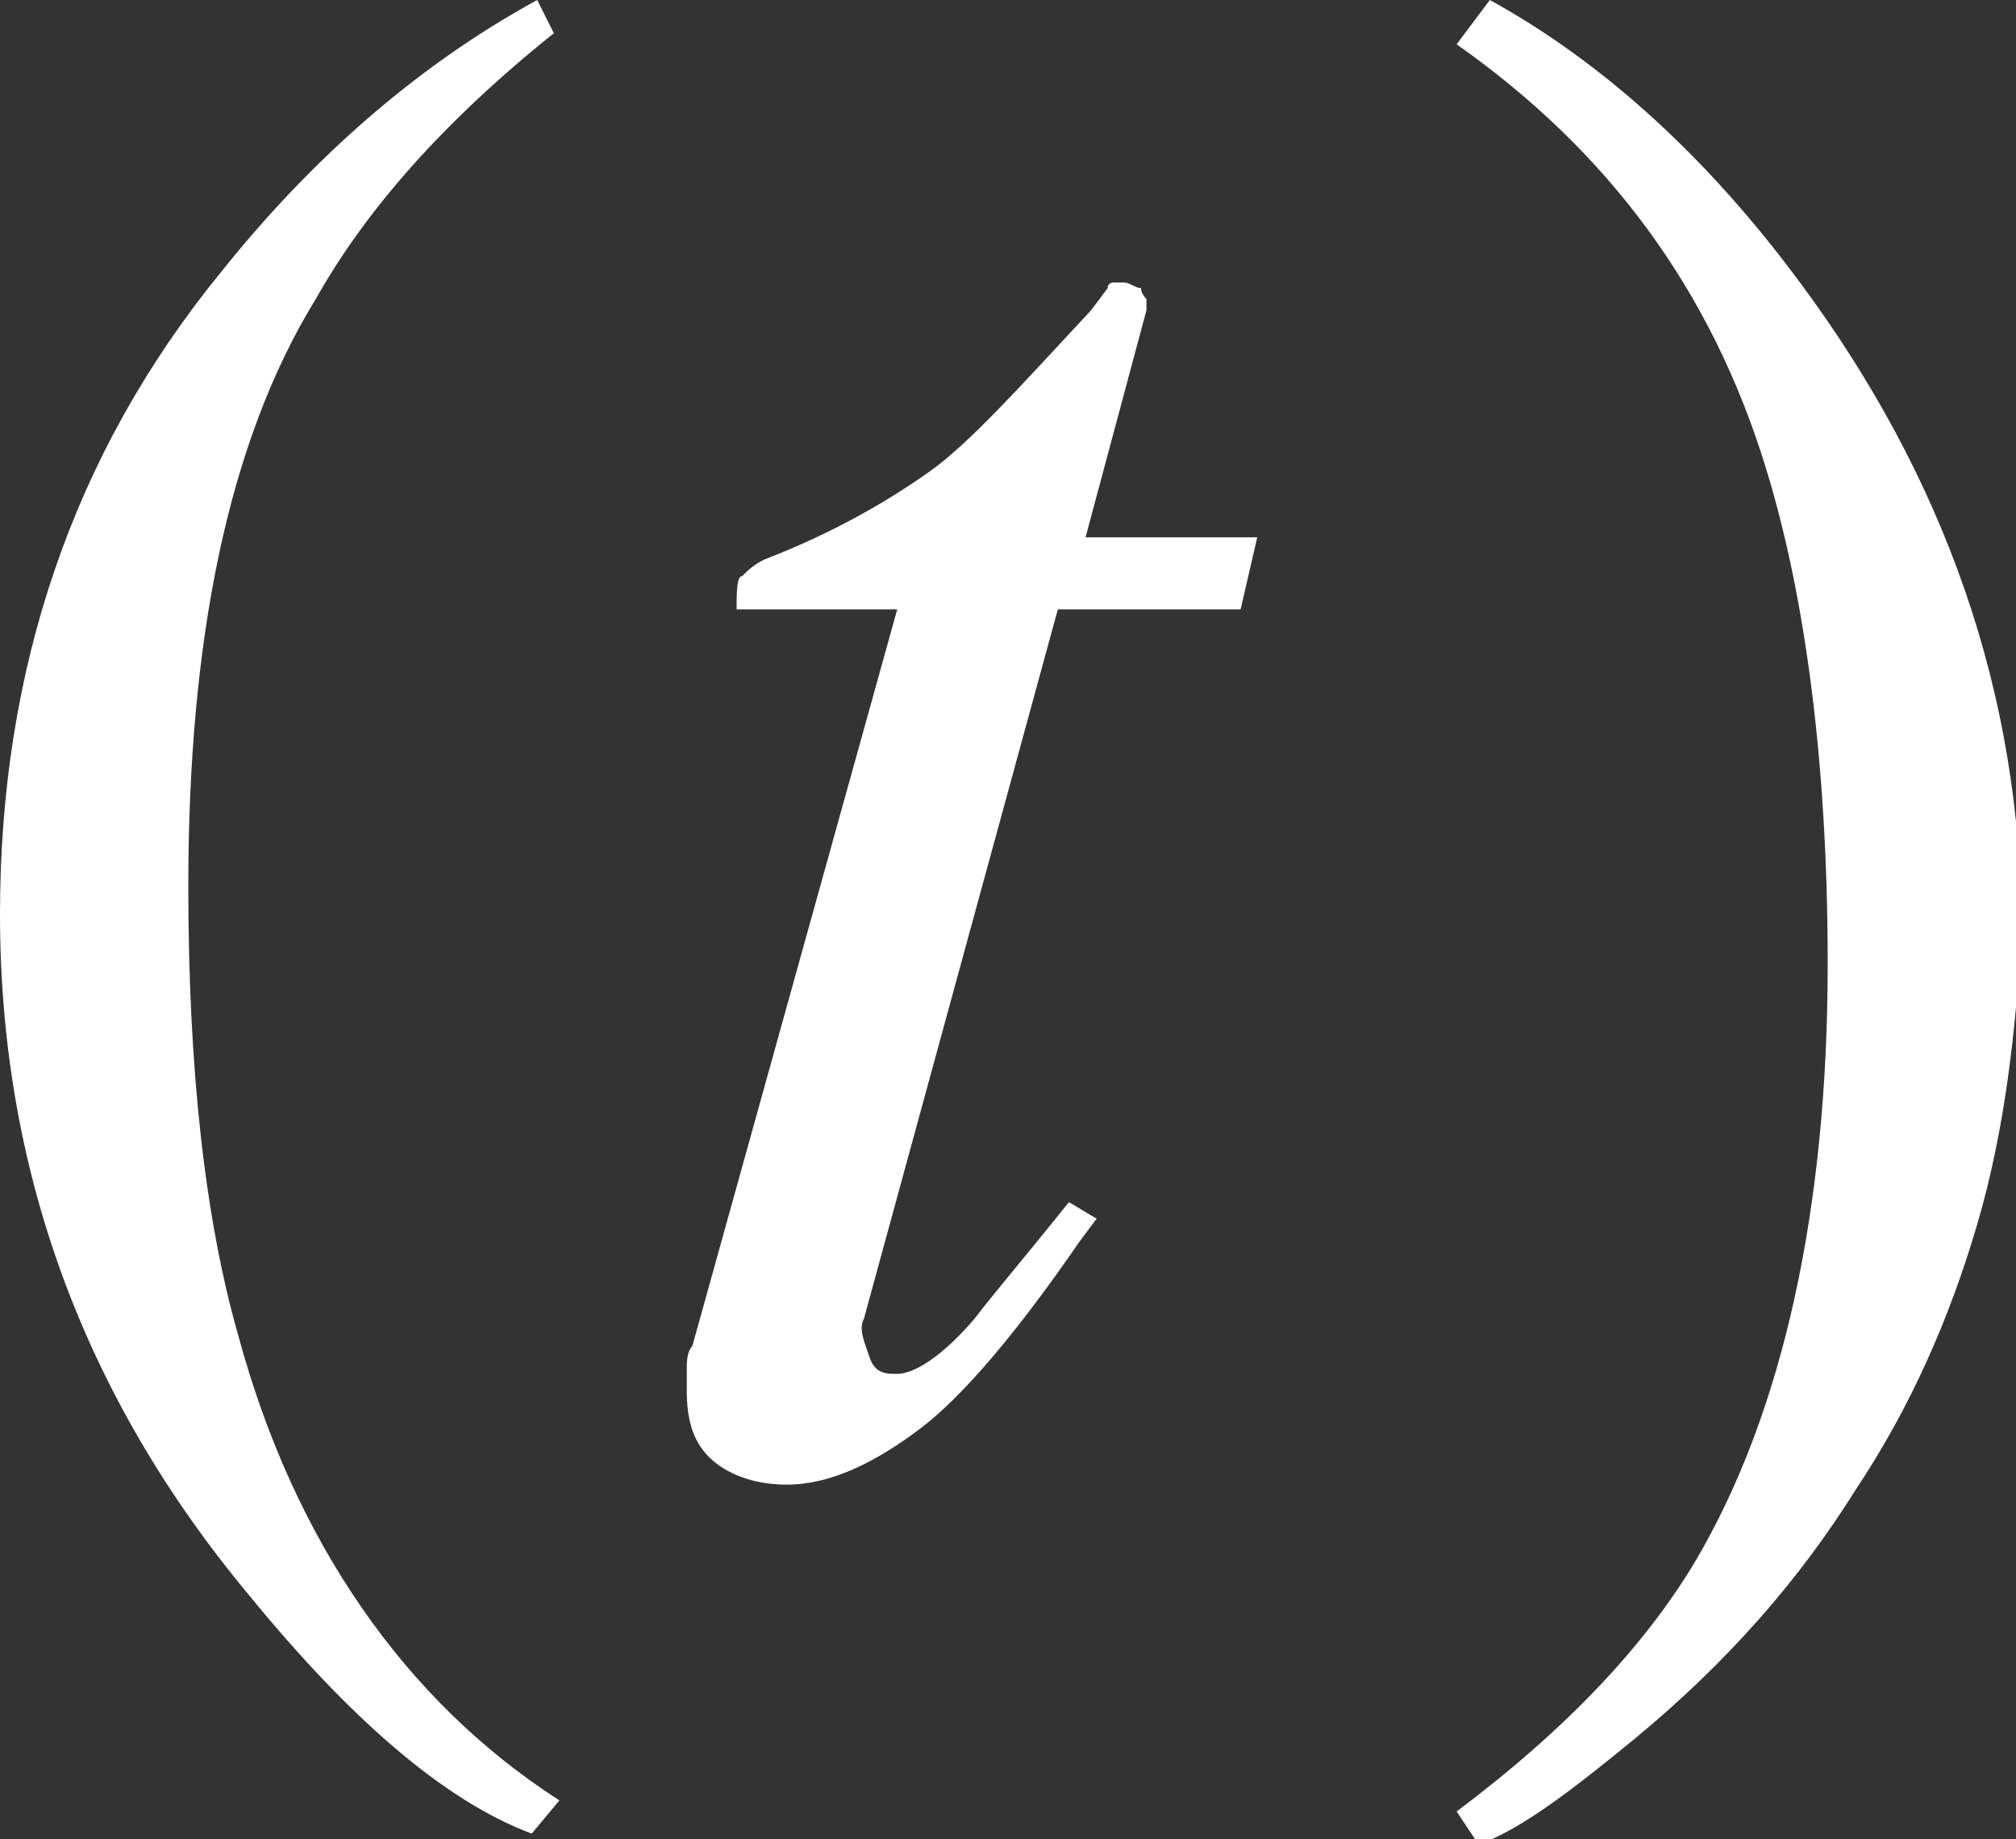 <!-- Generator: Adobe Illustrator 19.0.0, SVG Export Plug-In  -->
<svg version="1.1"
	 xmlns="http://www.w3.org/2000/svg" xmlns:xlink="http://www.w3.org/1999/xlink" xmlns:a="http://ns.adobe.com/AdobeSVGViewerExtensions/3.0/"
	 x="0px" y="0px" width="36.4px" height="33.2px" viewBox="0 0 36.4 33.2" style="enable-background:new 0 0 36.4 33.2;"
	 xml:space="preserve">
<rect x="0" y="0" width="36.4" height="33.2" fill="#333333" stroke="none"/>
<style type="text/css">
	.st0{fill:#FFFFFF;}
</style>
<defs>
</defs>
<g id="XMLID_21_">
	<path id="XMLID_22_" class="st0" d="M4,4.9c1.6-2,3.5-3.7,5.7-4.9L10,0.6C8,2.2,6.6,3.8,5.7,5.4C4.1,8,3.4,11.6,3.4,16
		c0,3.3,0.3,6,0.9,8.1c1,3.7,3,6.6,5.8,8.4l-0.5,0.6C8,32.5,6.3,31,4.5,28.8C1.5,25.2,0,21.1,0,16.5C0,12.1,1.3,8.2,4,4.9z"/>
</g>
<g id="XMLID_18_">
	<path id="XMLID_19_" class="st0" d="M12.4,24.7c0-0.1,0-0.3,0.1-0.4L16.2,11h-2.9c0-0.3,0-0.6,0.1-0.6c0.1-0.1,0.2-0.2,0.4-0.3
		c1.3-0.5,2.3-1.1,3-1.6C17.5,8,18.4,7,19.7,5.6L20,5.2c0-0.1,0.1-0.1,0.1-0.1c0.1,0,0.1,0,0.2,0c0.1,0,0.2,0.1,0.3,0.1
		c0,0.1,0.1,0.2,0.1,0.2c0,0.1,0,0.1,0,0.2l-1.1,4.1h3.1L22.4,11h-3.3l-3.5,12.8c-0.1,0.2,0,0.4,0.1,0.7s0.3,0.3,0.5,0.3
		c0.3,0,0.8-0.3,1.4-1c0.3-0.4,0.9-1.1,1.7-2.1l0.5,0.3l-0.3,0.4c-1.1,1.6-2.1,2.8-2.9,3.4c-0.8,0.6-1.6,1-2.4,1
		c-0.6,0-1.1-0.2-1.4-0.5c-0.3-0.3-0.4-0.7-0.4-1.2C12.4,24.9,12.4,24.8,12.4,24.7z"/>
</g>
<g id="XMLID_15_">
	<path id="XMLID_16_" class="st0" d="M35.7,22.1c-0.5,1.7-1.2,3.3-2.2,4.8c-1,1.6-2.3,3.1-4,4.5c-1.1,0.9-2,1.6-2.8,1.9l-0.4-0.6
		c2-1.5,3.4-3,4.3-4.5c1.6-2.7,2.4-6.4,2.4-10.8c0-3.6-0.4-6.6-1.1-8.9c-1-3.3-2.9-5.8-5.6-7.7L26.9,0c2,1.1,3.9,2.8,5.6,5.1
		c2.6,3.5,4,7.4,4,11.7C36.4,18.6,36.2,20.4,35.7,22.1z"/>
</g>
</svg>
